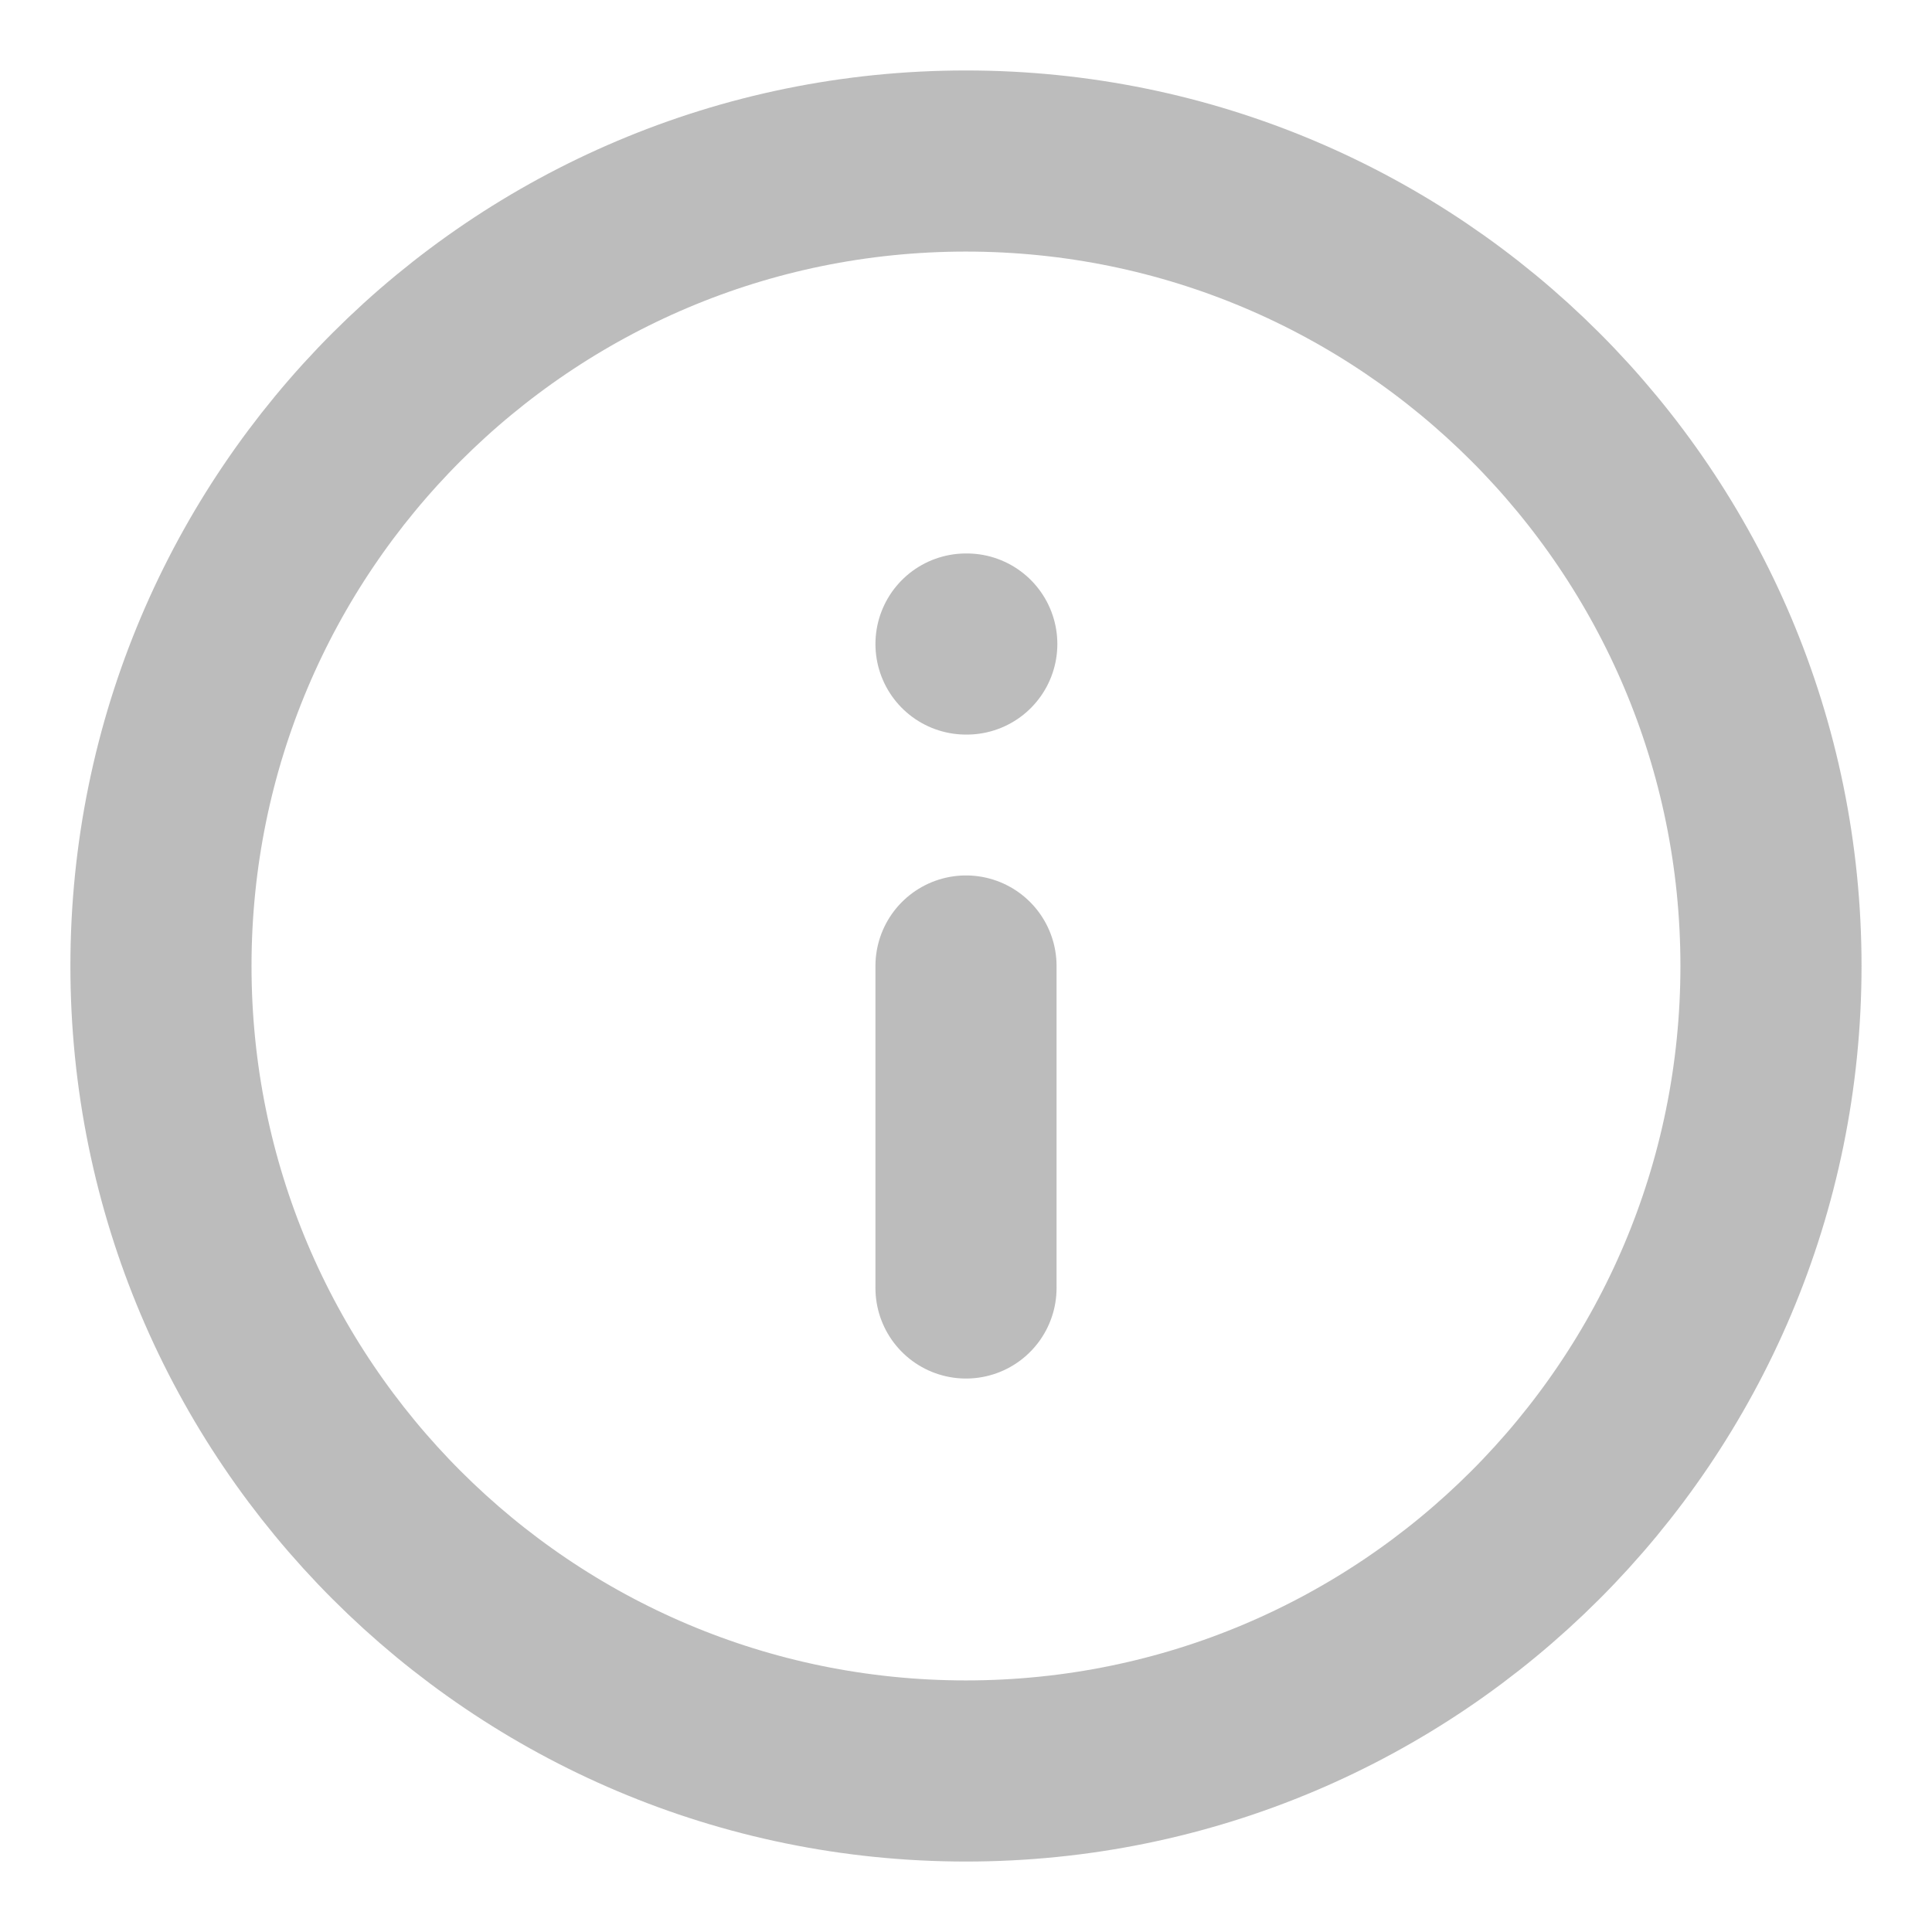 <svg width="32" height="32" viewBox="0 0 32 32" fill="none" xmlns="http://www.w3.org/2000/svg">
<g opacity="0.5">
<path d="M15.999 29.333C23.363 29.333 29.333 23.364 29.333 16C29.333 8.636 23.363 2.667 15.999 2.667C8.636 2.667 2.666 8.636 2.666 16C2.666 23.364 8.636 29.333 15.999 29.333Z" stroke="#7A7A7A" stroke-width="3" stroke-linecap="round" stroke-linejoin="round"/>
<path d="M16 21.333V16" stroke="#7A7A7A" stroke-width="3" stroke-linecap="round" stroke-linejoin="round"/>
<path d="M16 10.667H16.013" stroke="#7A7A7A" stroke-width="3" stroke-linecap="round" stroke-linejoin="round"/>
</g>
</svg>
